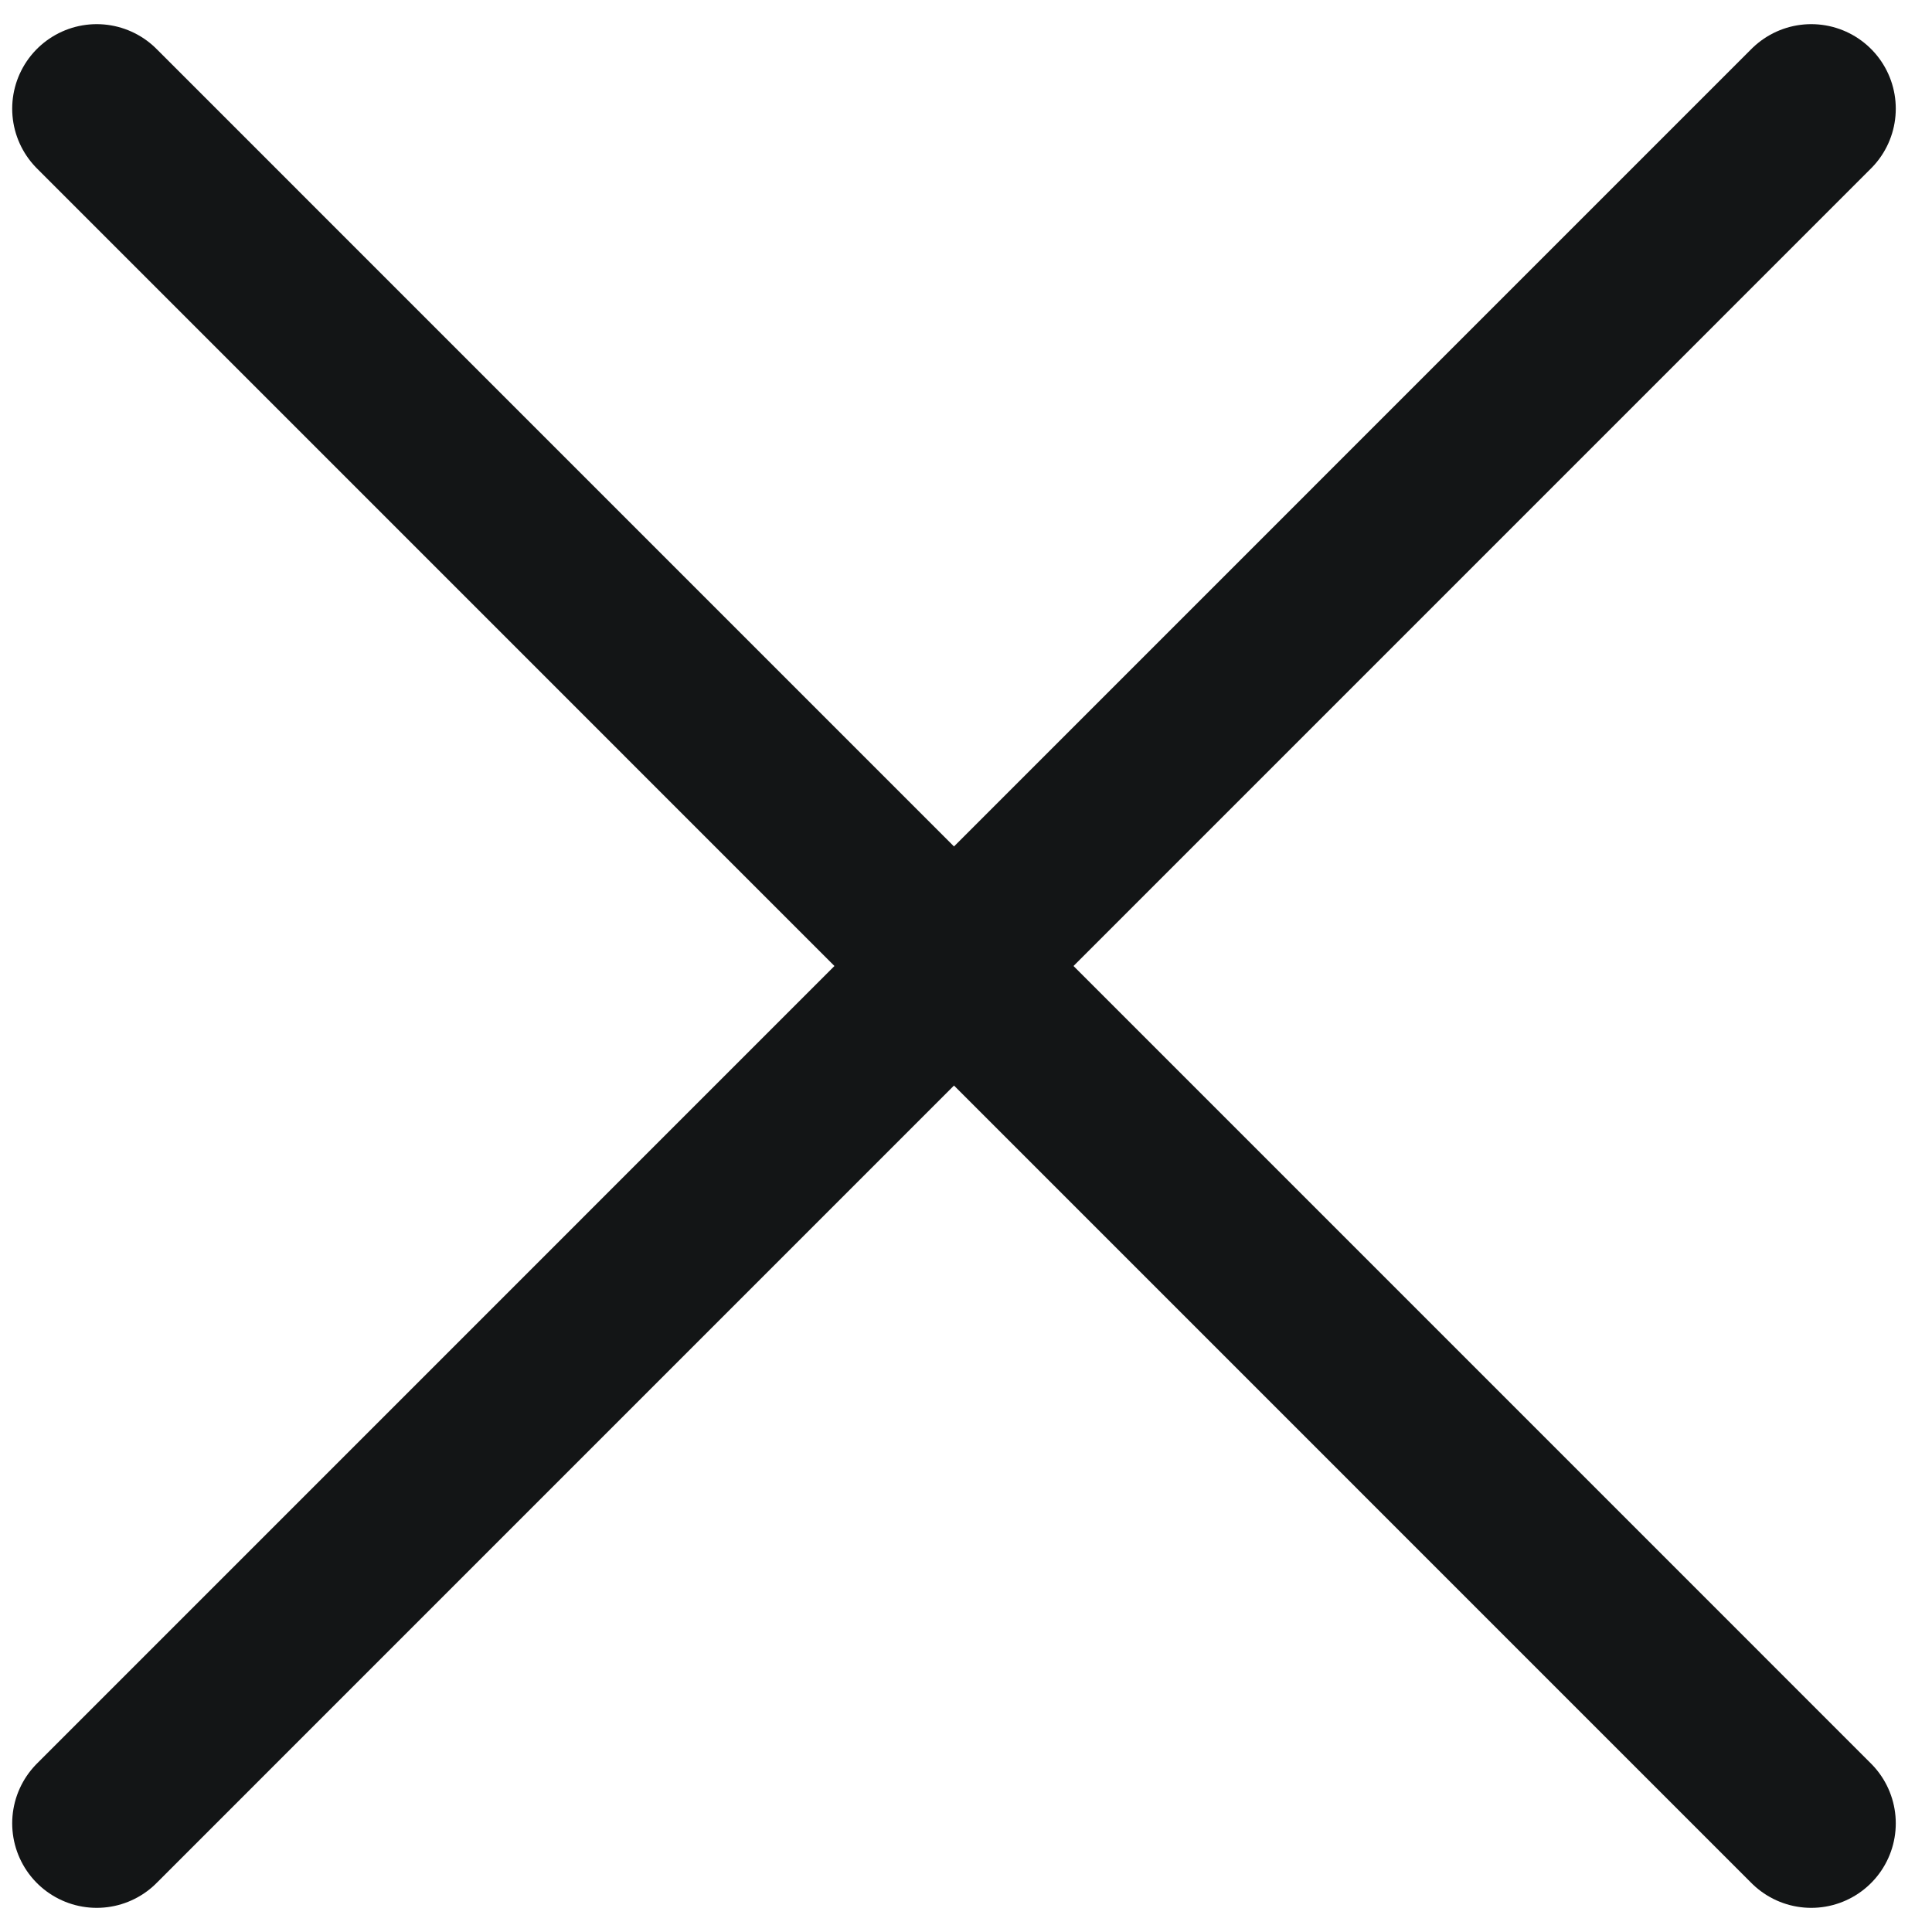 <svg width="16" height="16" viewBox="0 0 16 16" fill="none" xmlns="http://www.w3.org/2000/svg">
<path d="M15 0.9L0.801 15.1" stroke="#131516" stroke-width="1.4" stroke-linecap="round" stroke-linejoin="round"/>
<path d="M0.801 0.9L15 15.1" stroke="#131516" stroke-width="1.4" stroke-linecap="round" stroke-linejoin="round"/>
</svg>
